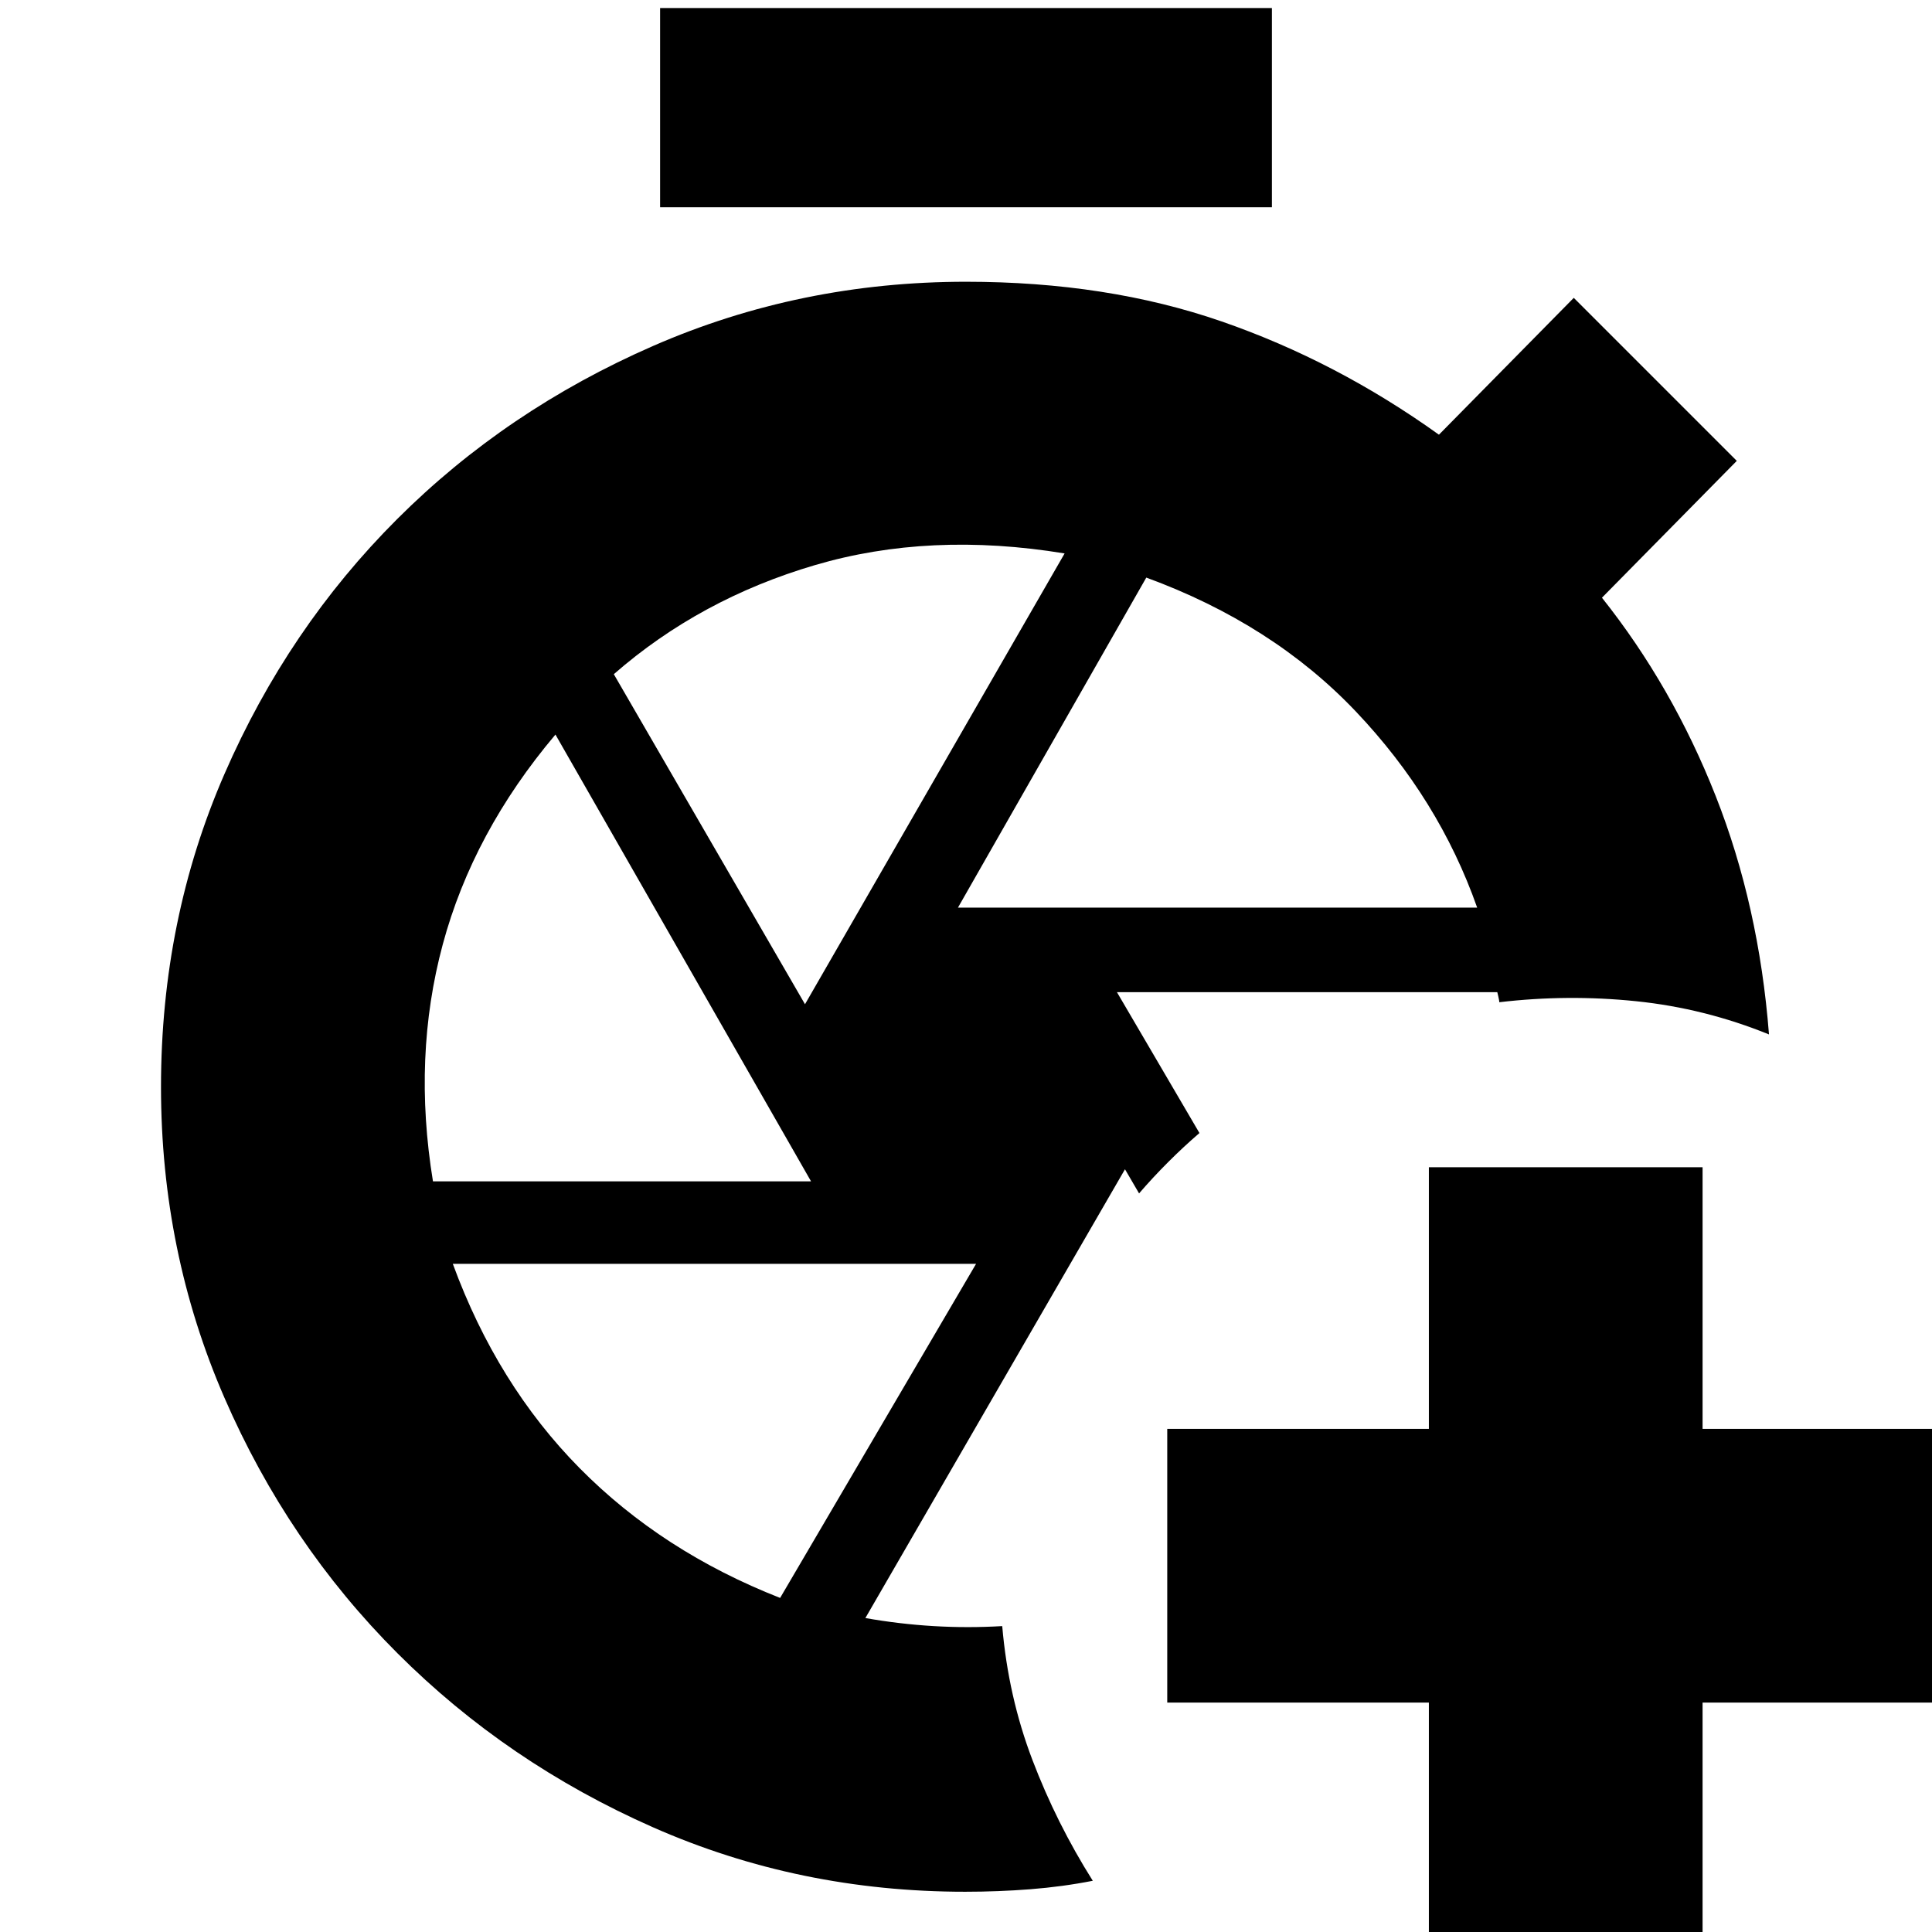 <svg xmlns="http://www.w3.org/2000/svg" height="24" viewBox="0 -960 960 960" width="24"><path d="M479-420Zm76-47 41 70q-7.828 6.724-15.552 14.448Q572.724-374.828 566-367l-7-12-129 223q17 3 33.943 4 16.943 1 34.057 0 3 35 15 66.5t30 60.05q-15 2.95-31 4.2T479.63-20q-82.547 0-155.089-32Q252-84 197.5-138.5t-86-127.004Q80-338.008 80-419.921 80-503 111.542-575.43q31.543-72.429 85.773-126.613 54.231-54.184 127.238-86.071Q397.561-820 480.043-820q70.042 0 127.024 19.737Q664.049-780.525 715-744l67-68 81 81-67 68q35 44 56.5 98.5T879-446q-32-13-66-16.5t-68 .5q0-.724-.5-2.862L744-467H555ZM710 16v-130H580v-136h130v-130h136v130h130v136H846V16H710ZM328-857v-99h304v99H328Zm148 348h258q-19-54-60.326-97.5T569.584-673L476-509Zm-76 48 129-224q-67-11-124.103 5.813Q347.793-662.373 305-625l95 164Zm-184.862 88H403L276-595q-41 48.566-56 104.283T215.138-373Zm172.5 207L485-332H225q22 60 63 101.5t99.638 64.5Z"/></svg>